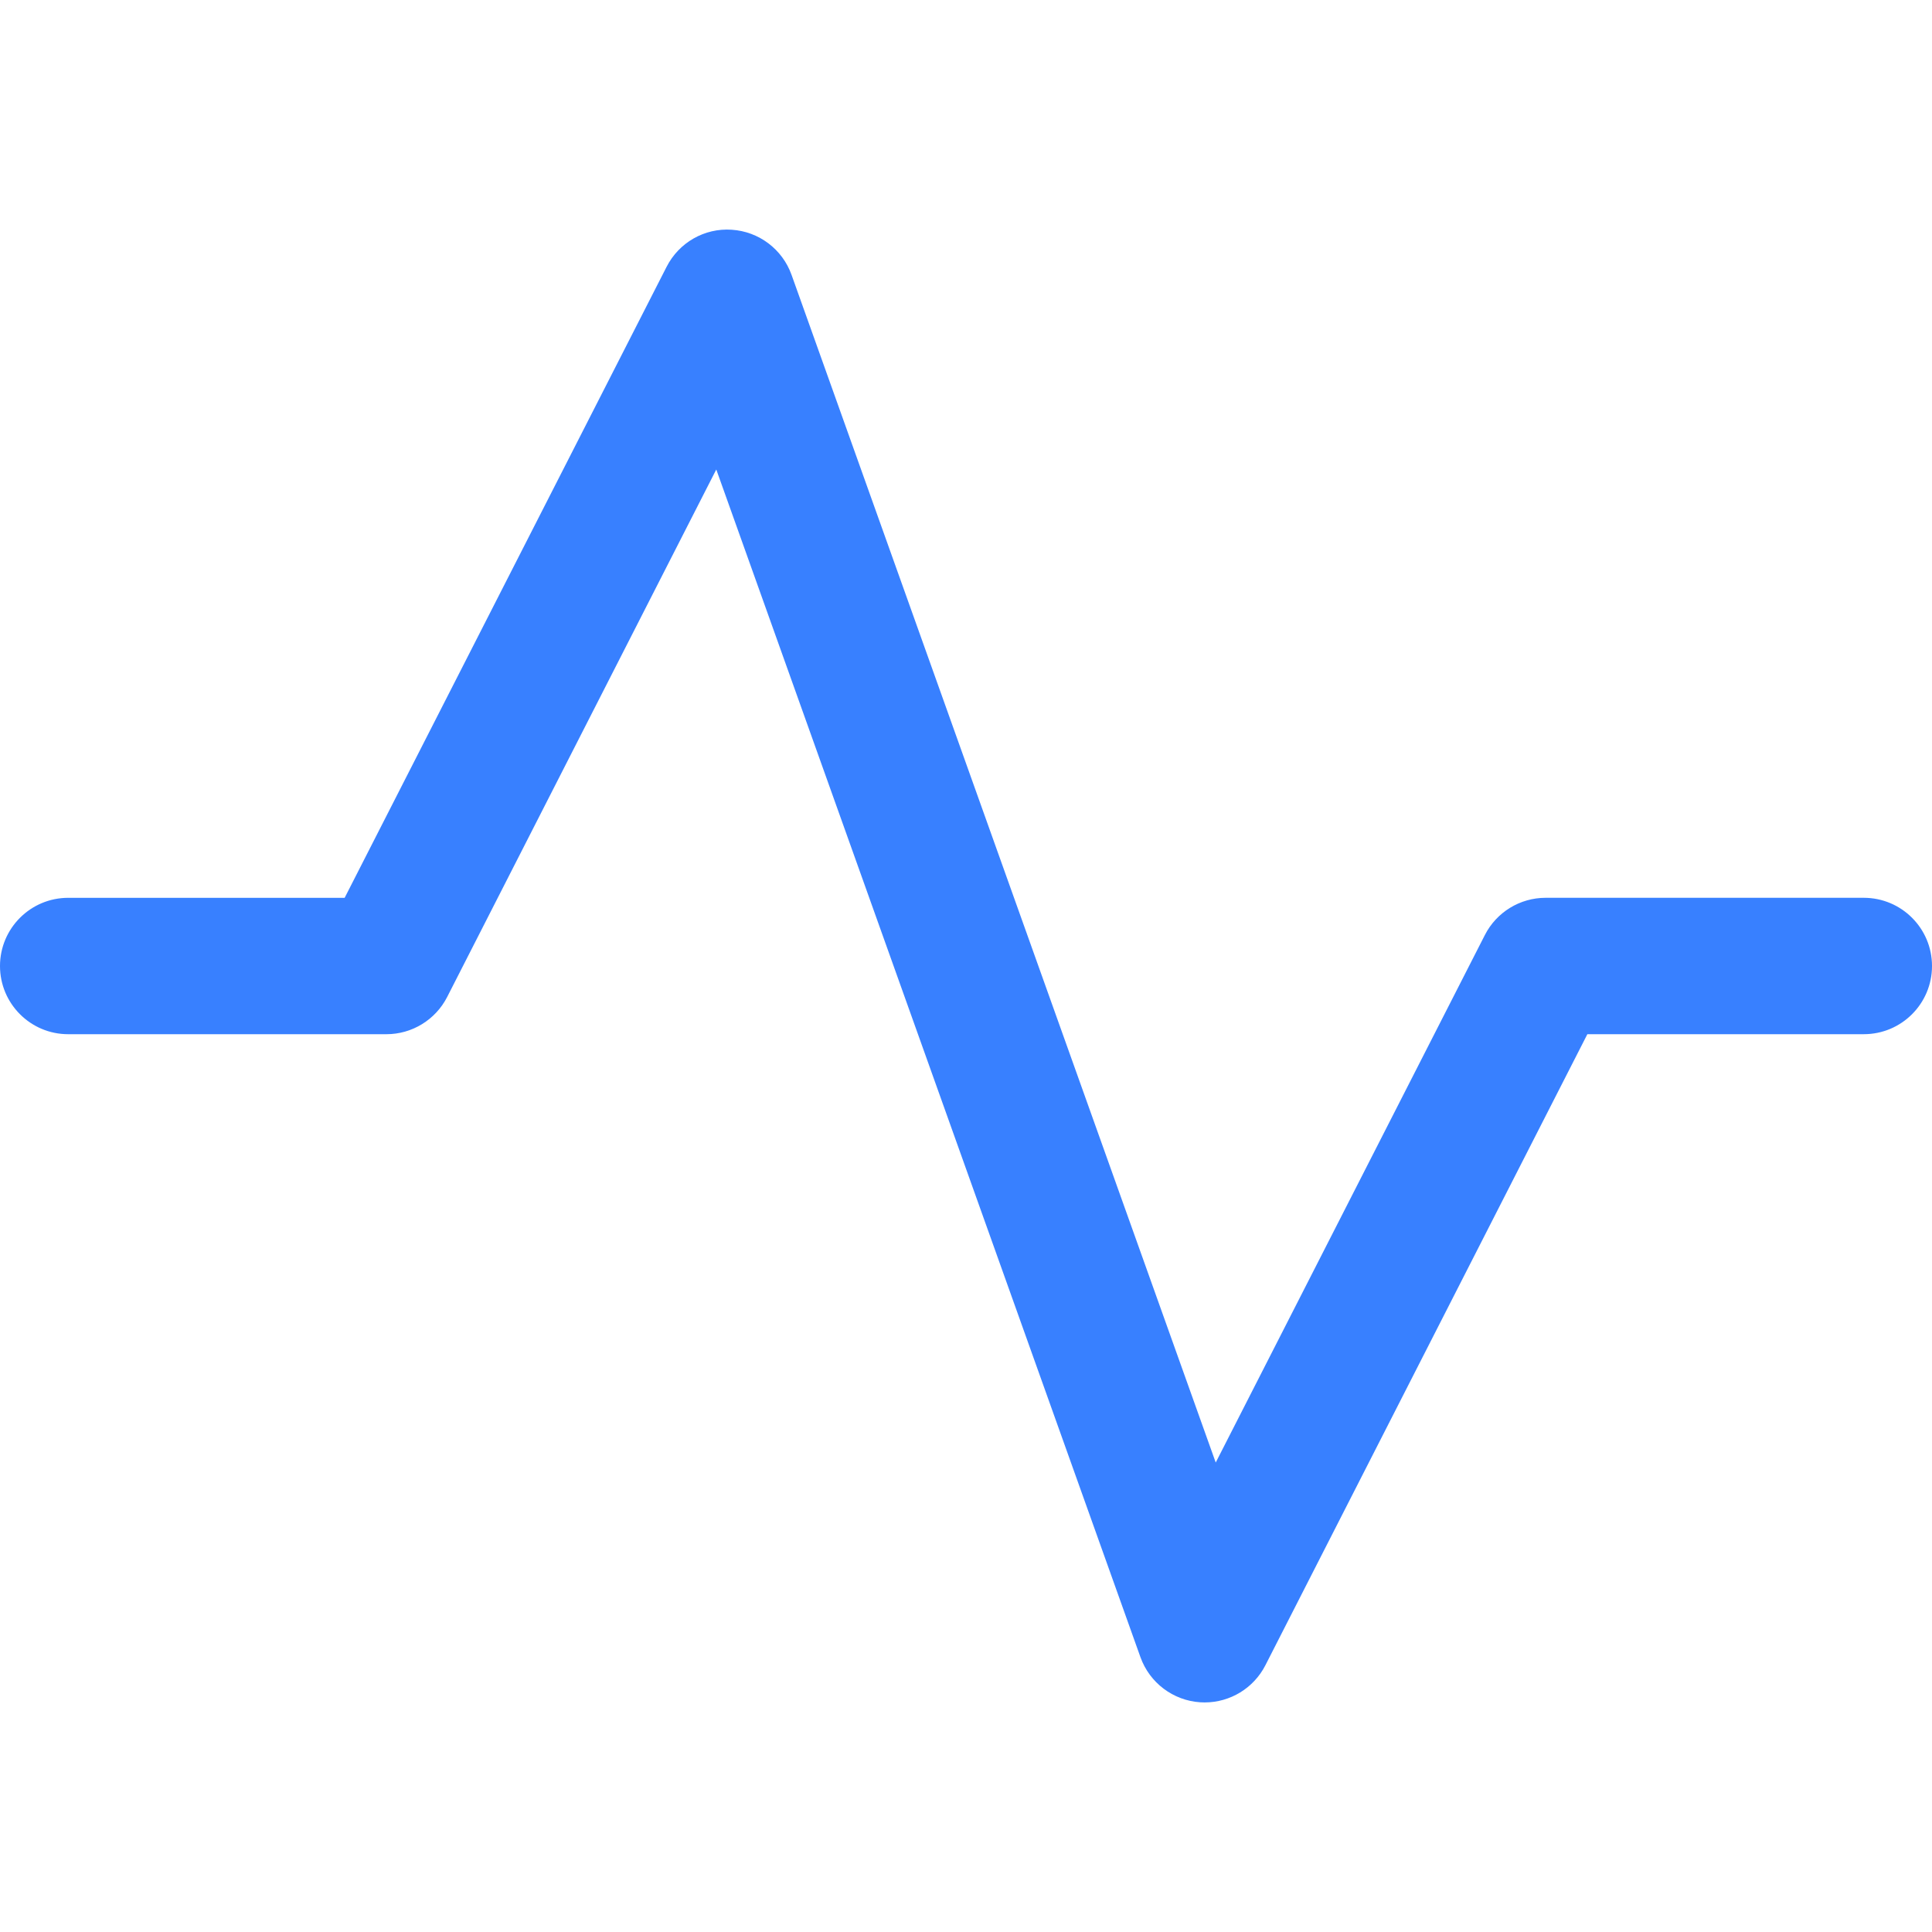 <?xml version="1.0"?>
<svg xmlns="http://www.w3.org/2000/svg" xmlns:xlink="http://www.w3.org/1999/xlink" version="1.1" id="Capa_1" x="0px" y="0px" viewBox="0 0 512 512" style="enable-background:new 0 0 512 512;" xml:space="preserve" width="512px" height="512px"><g><g>
	<g>
		<path d="M493.929,237.927H409.6c-6.795,0-13.011,3.813-16.095,9.866l-71.325,139.794L209.769,72.84    c-2.427-6.795-8.656-11.493-15.854-11.957c-7.21-0.5-13.981,3.391-17.257,9.818L91.335,237.933H18.071    C8.09,237.933,0,246.029,0,256.003c0,9.975,8.09,18.071,18.071,18.071h84.335c6.789,0,13.005-3.813,16.095-9.861l71.319-139.794    l112.411,314.748c2.427,6.794,8.662,11.493,15.854,11.957c0.391,0.024,0.783,0.036,1.169,0.036c6.752,0,12.987-3.783,16.089-9.854    l85.323-167.237h73.264c9.981,0,18.071-8.09,18.071-18.071S503.91,237.927,493.929,237.927z" data-original="#000000" class="active-path" data-old_color="#000000" fill="#3880FF"/>
	</g>
</g></g> </svg>
